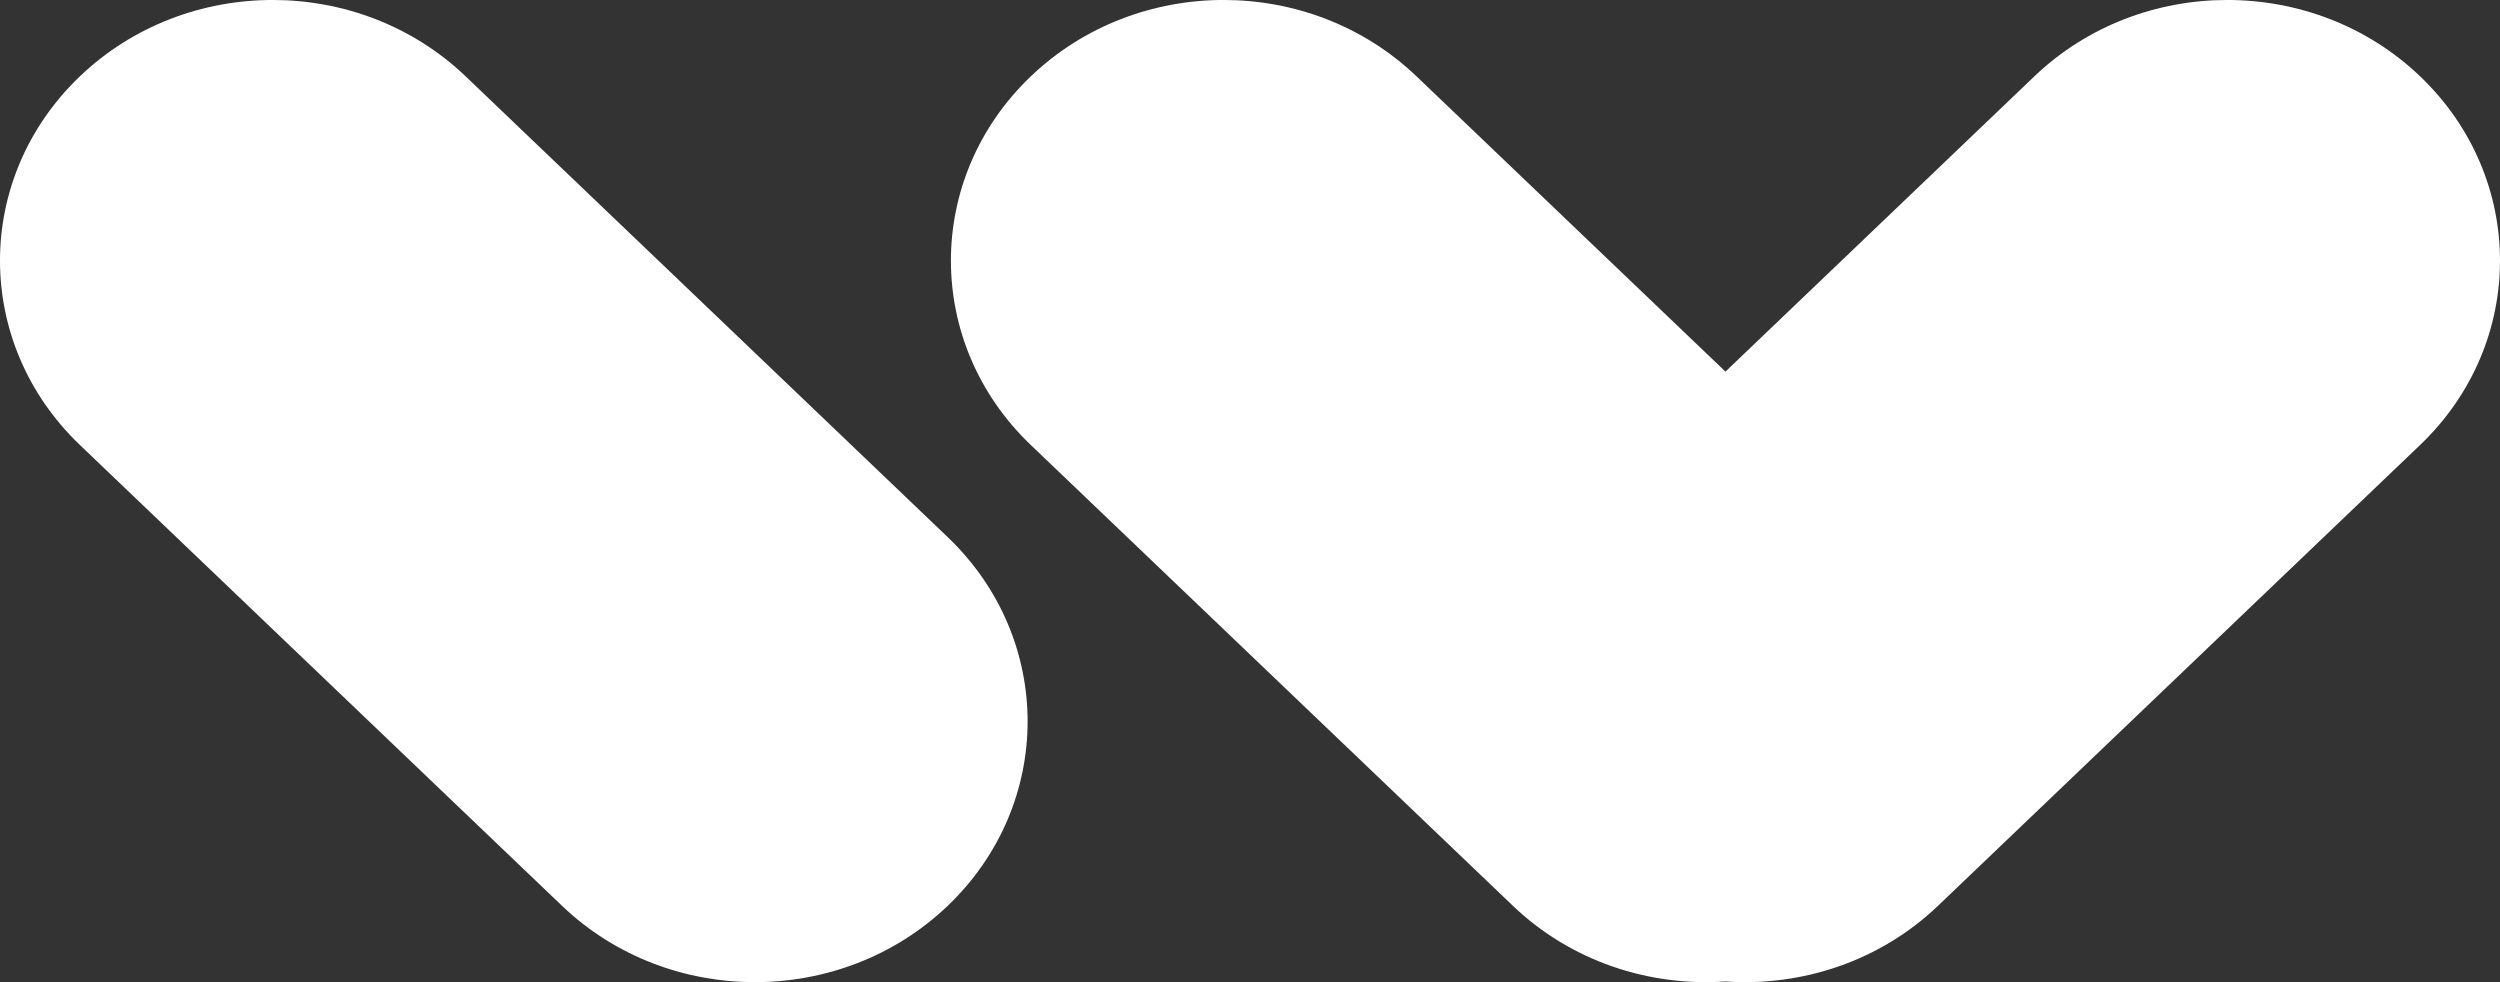<?xml version="1.0" encoding="UTF-8"?>
<svg width="56px" height="22px" viewBox="0 0 56 22" version="1.1" xmlns="http://www.w3.org/2000/svg" xmlns:xlink="http://www.w3.org/1999/xlink">
    <rect x="0" y="0" width="56" height="22" fill="#333333" stroke="none"/>
    <!-- Generator: Sketch 49.3 (51167) - http://www.bohemiancoding.com/sketch -->
    <title>Combined Shape</title>
    <desc>Created with Sketch.</desc>
    <defs></defs>
    <g id="Page-1" stroke="none" stroke-width="1" fill="none" fill-rule="evenodd">
        <g id="wunder_landingpage_mobile_01" transform="translate(-48, -3050)" fill="#FFFFFF">
            <g id="Footer" transform="translate(0, 3000)">
                <path d="M86.65,58.324 L93.57,51.71 C95.956,49.43 99.825,49.429 102.211,51.71 C104.597,53.991 104.596,57.688 102.21,59.968 L91.411,70.29 C90.106,71.537 88.357,72.102 86.65,71.985 C84.943,72.102 83.194,71.537 81.889,70.29 L71.09,59.968 C68.704,57.688 68.704,53.991 71.09,51.71 C73.476,49.429 77.345,49.43 79.73,51.71 L86.65,58.324 Z M49.79,59.968 C47.404,57.688 47.403,53.991 49.789,51.71 C52.175,49.429 56.044,49.43 58.43,51.71 L69.229,62.032 C71.615,64.312 71.615,68.009 69.229,70.29 C66.843,72.571 62.974,72.57 60.589,70.29 L49.79,59.968 Z" id="Combined-Shape"></path>
            </g>
        </g>
    </g>
</svg>